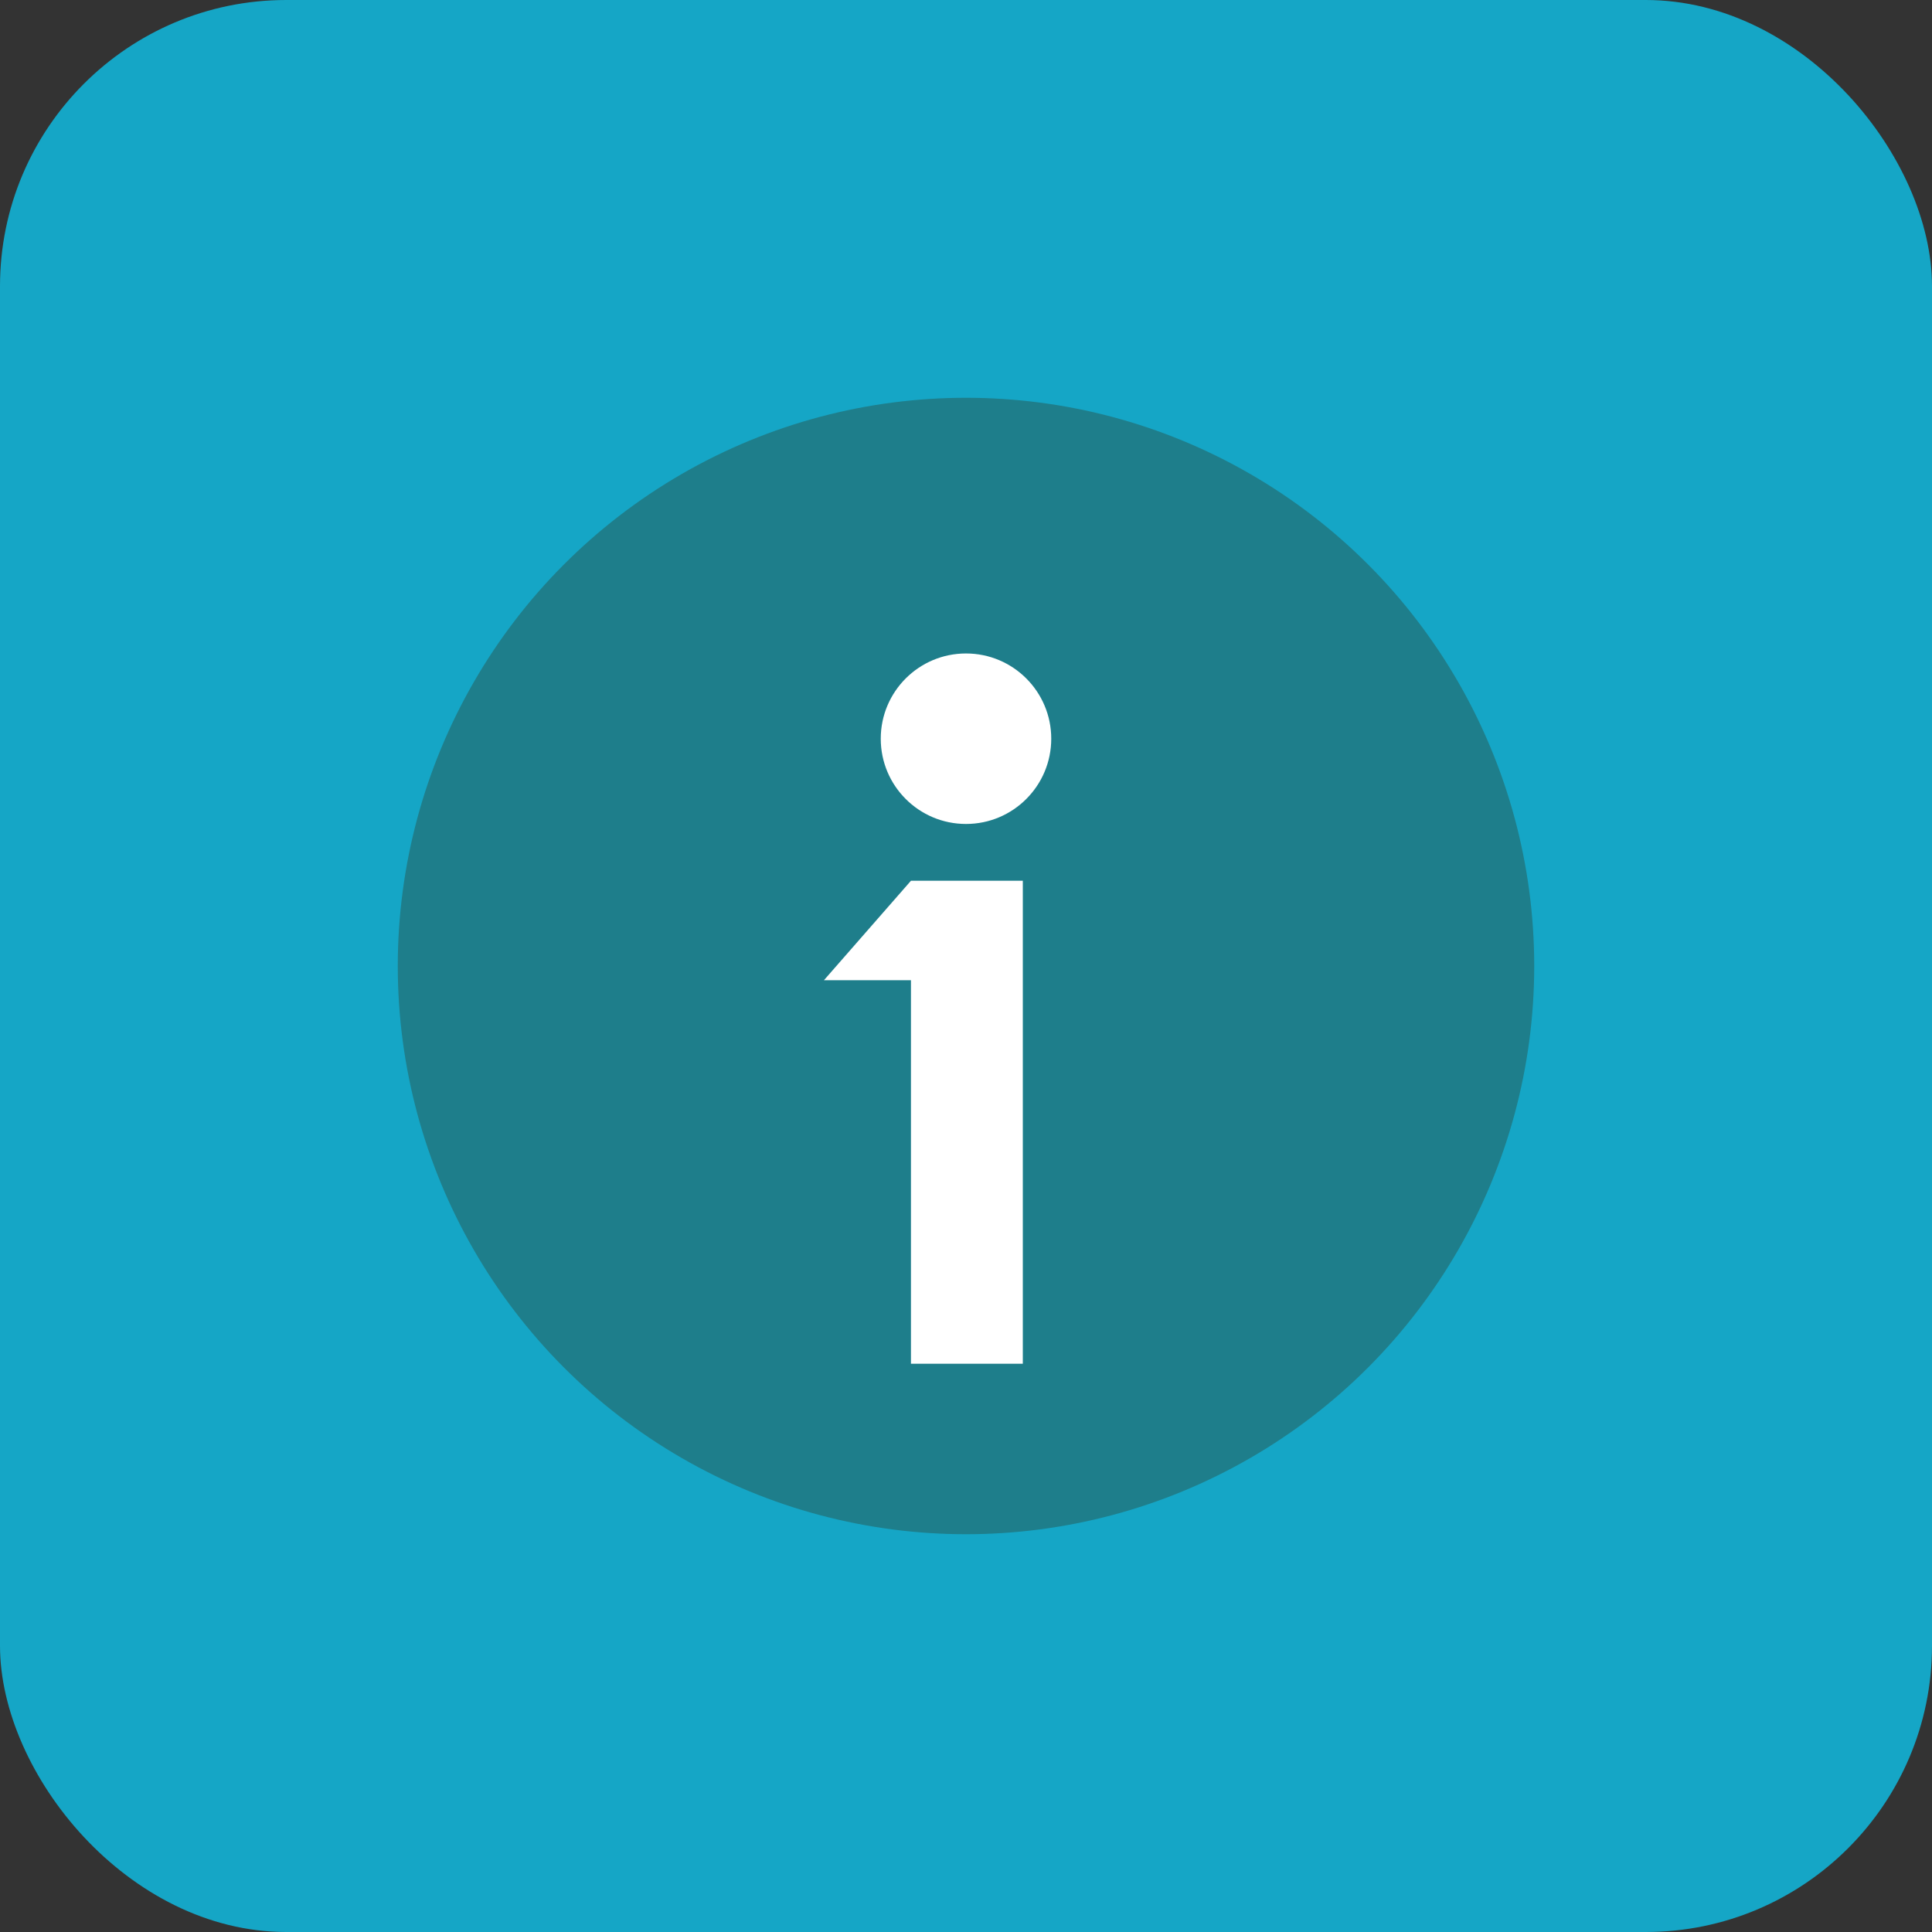<svg width="81" height="81" viewBox="0 0 81 81" fill="none" xmlns="http://www.w3.org/2000/svg">
<rect x="0" y="0" width="81" height="81" fill="#333333" stroke="none"/>
<rect width="81" height="81" rx="12" fill="#15A6C6"/>
<circle cx="40.5" cy="40.5" r="23.823" fill="#1E7E8B"/>
<circle cx="40.5" cy="30.971" r="3.574" fill="white"/>
<path d="M38.192 36.926H42.882V57.176H38.192V41.096H34.544L38.192 36.926Z" fill="white"/>
</svg>
